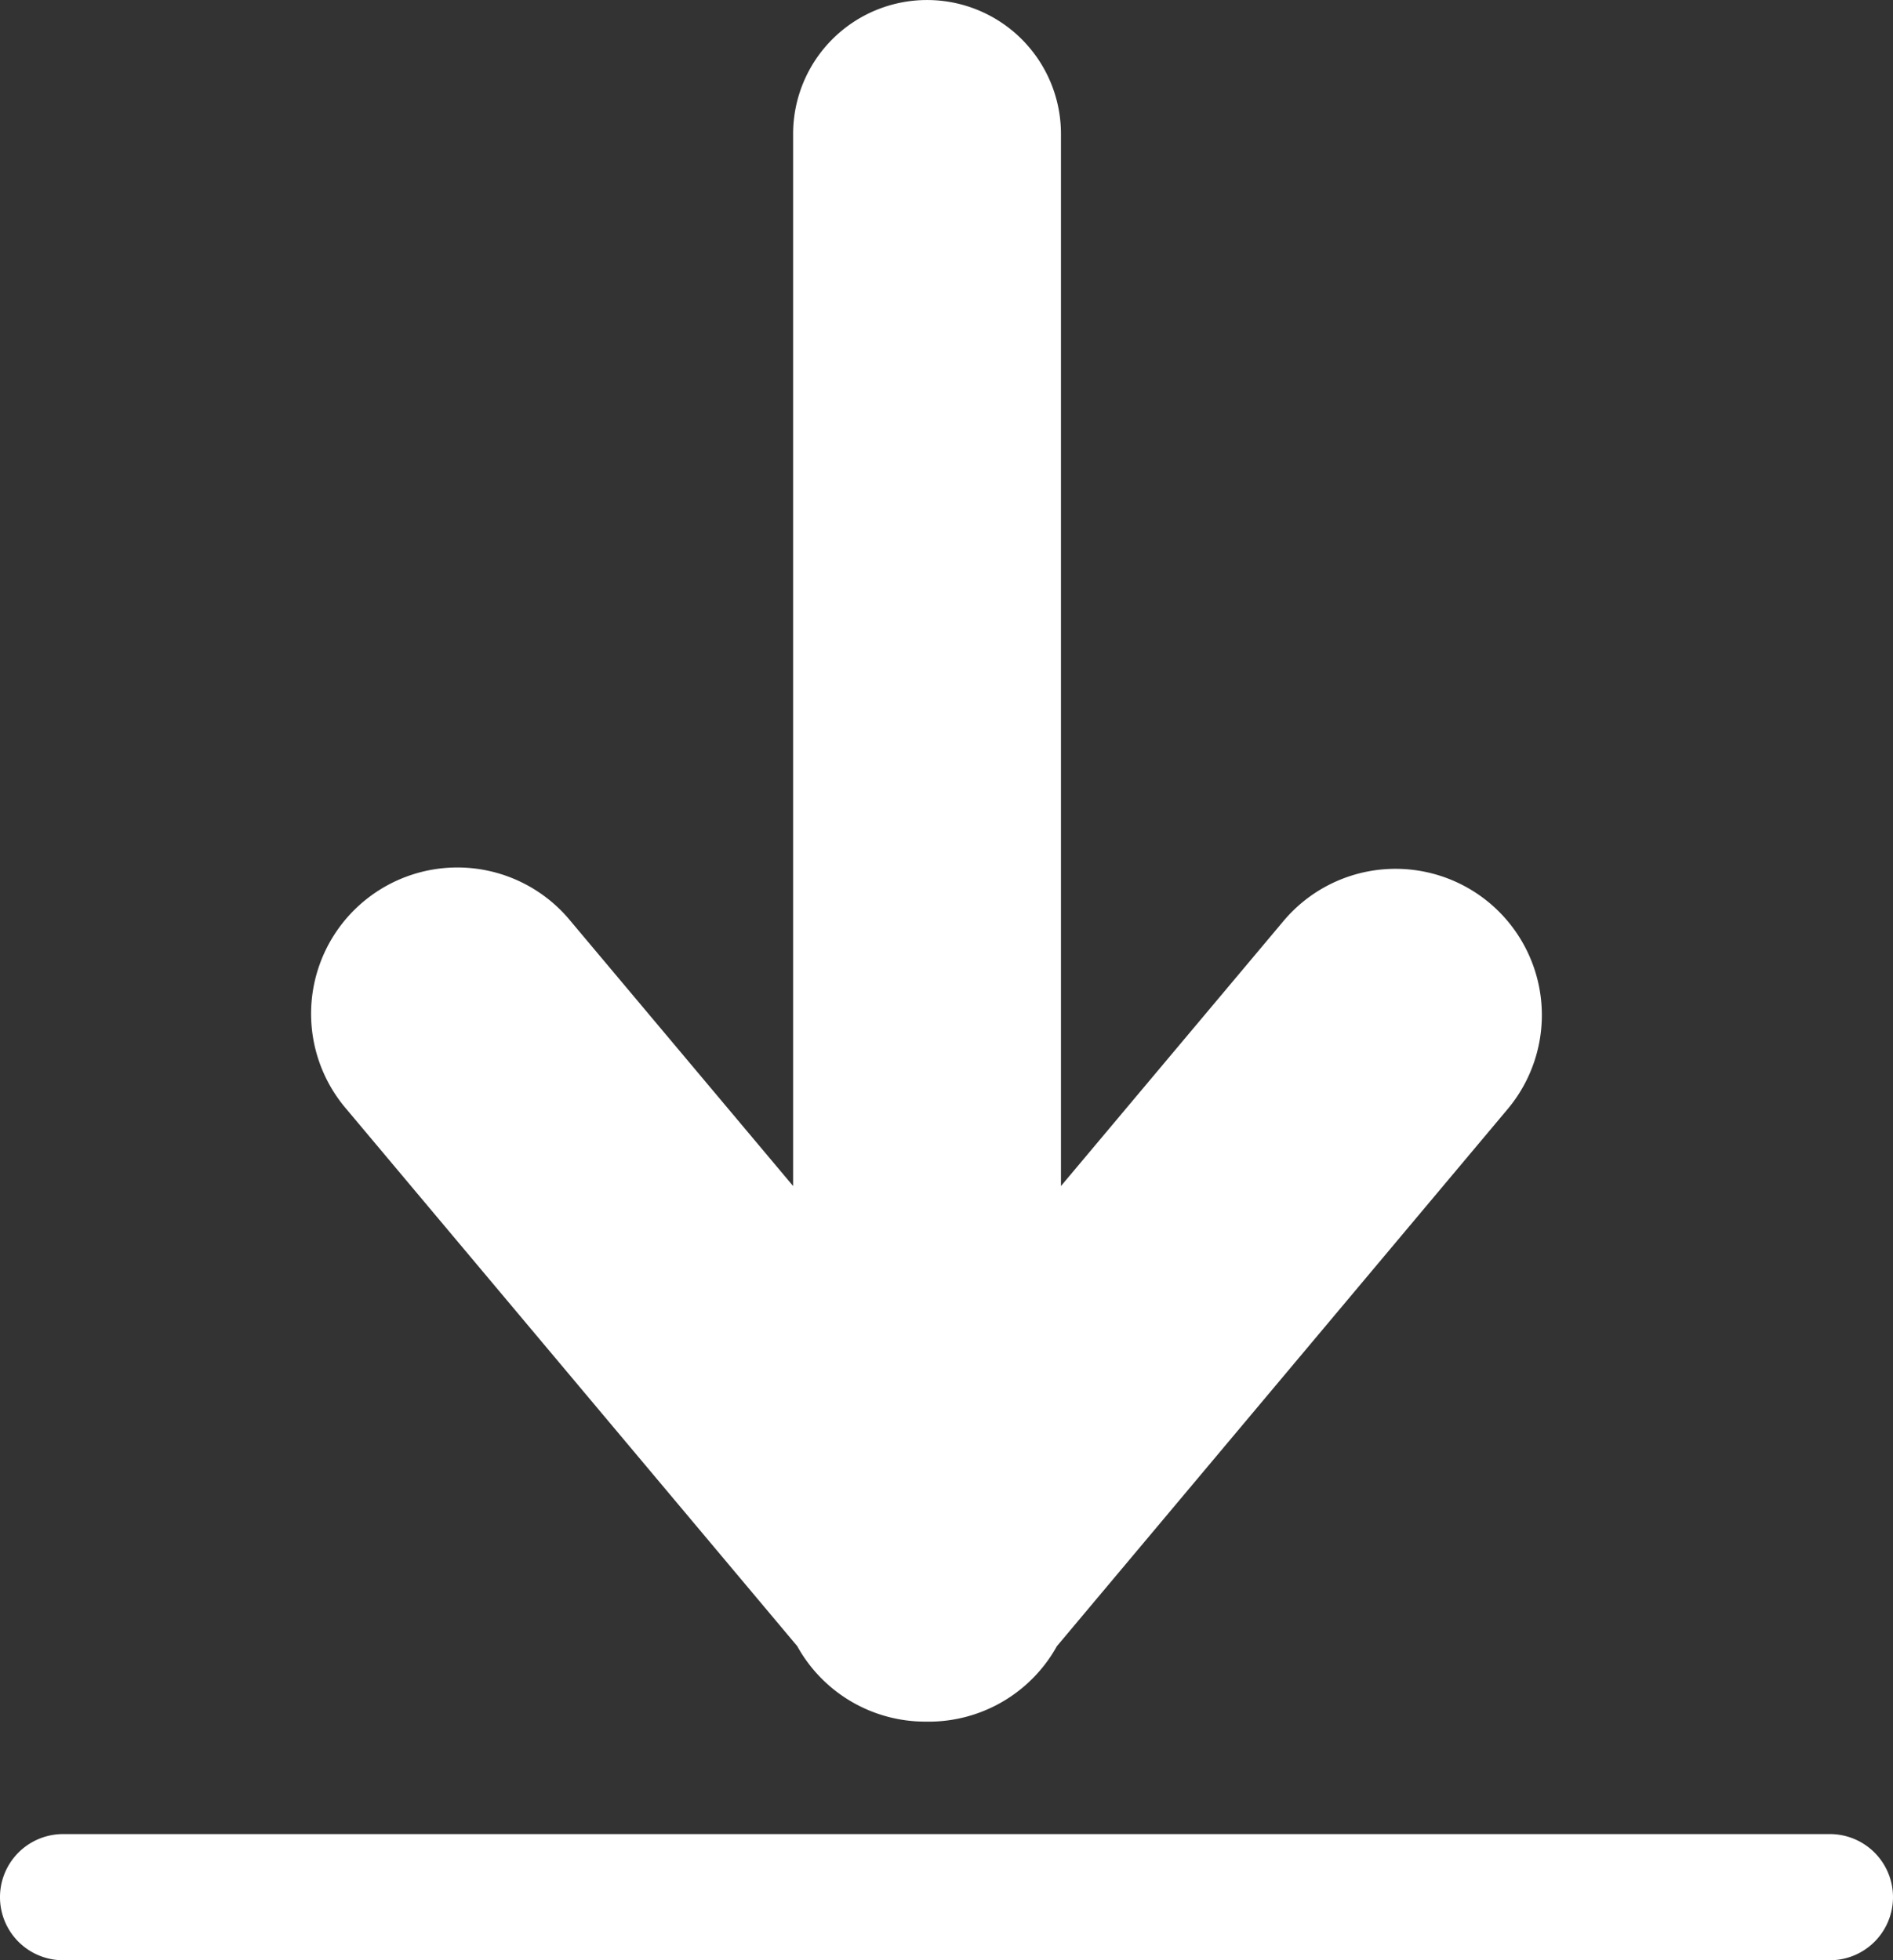 <svg xmlns="http://www.w3.org/2000/svg" width="45" height="46.608" viewBox="0 0 45 46.608">
  <rect x="0" y="0" width="45" height="46.608" fill="#333333" stroke="none"/>
  <path id="DownloadIconWhite" d="M1.5,46.608a1.5,1.5,0,1,1,0-3h42a1.5,1.5,0,1,1,0,3Zm20.537-5.674a3.478,3.478,0,0,1-3.085-1.794L8.235,26.37A3.478,3.478,0,1,1,13.564,21.9l5.29,6.3V3.184a3.183,3.183,0,1,1,6.367,0V28.2l5.289-6.3a3.478,3.478,0,0,1,5.329,4.471L25.123,39.142a3.484,3.484,0,0,1-3.042,1.793Z" fill="#fff"/>
</svg>
